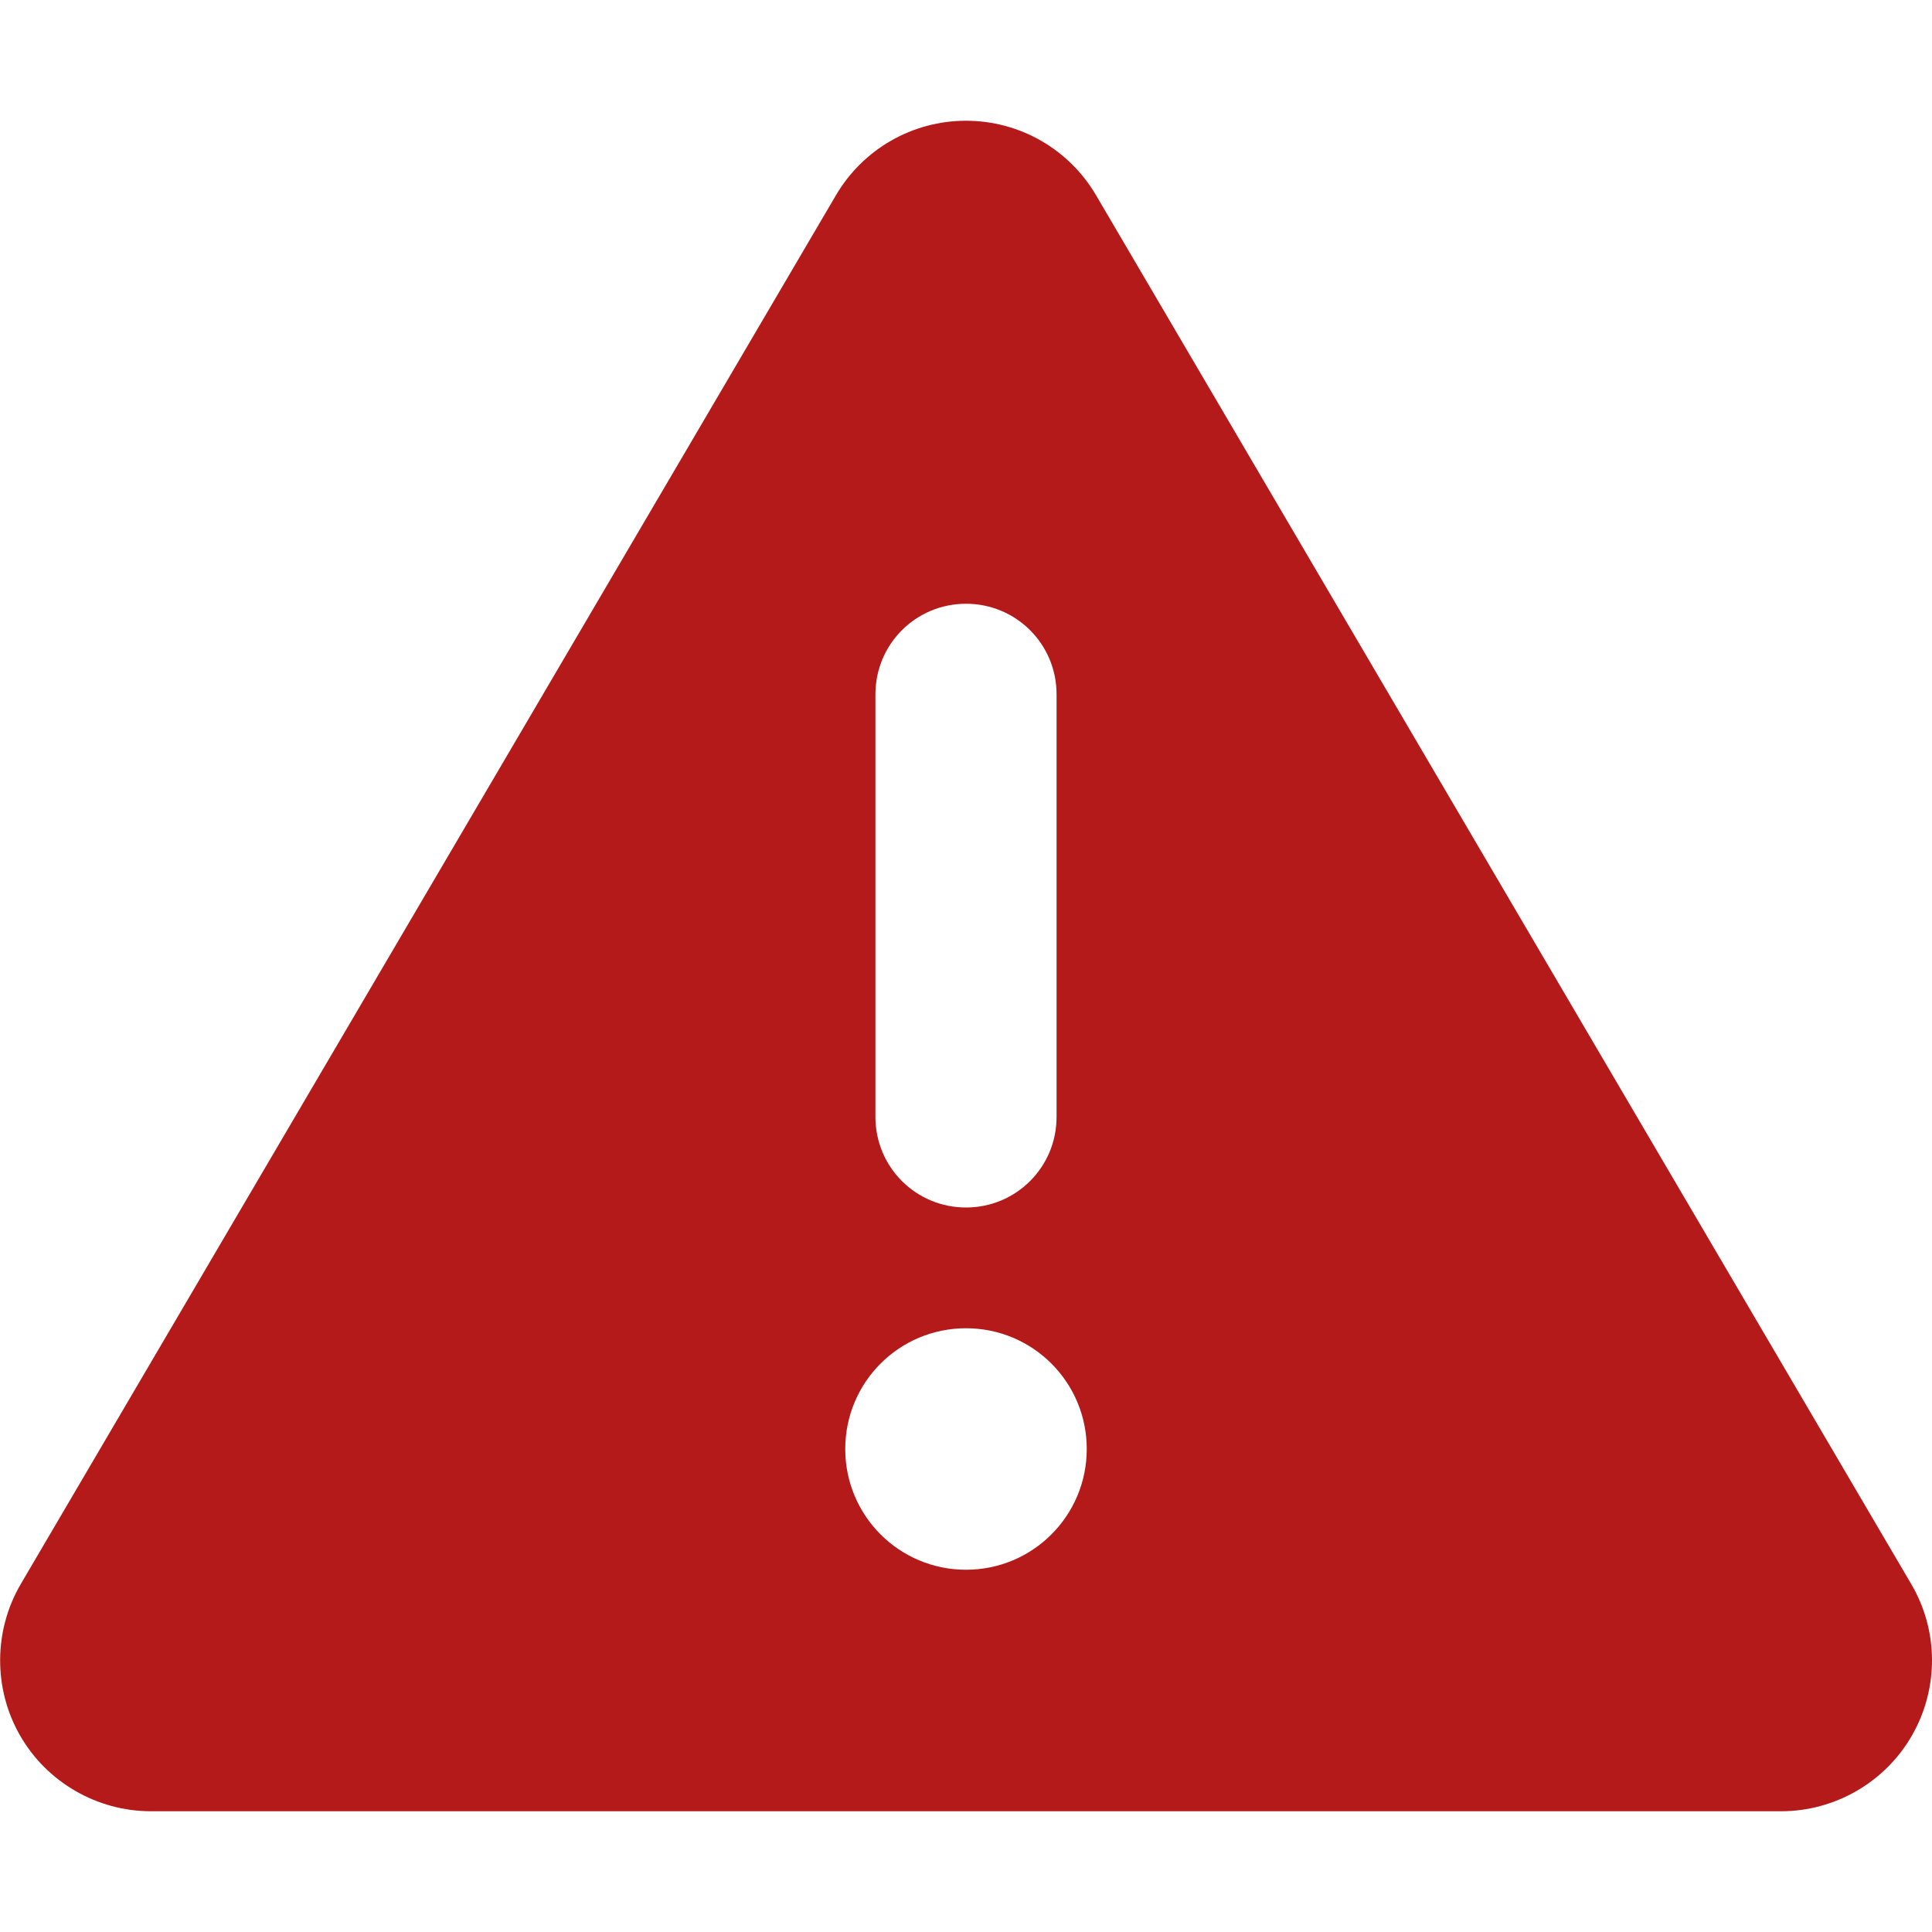<?xml version="1.0" encoding="utf-8"?>
<!-- Generator: Adobe Illustrator 28.0.0, SVG Export Plug-In . SVG Version: 6.00 Build 0)  -->
<svg version="1.1" id="Calque_1" xmlns="http://www.w3.org/2000/svg" xmlns:xlink="http://www.w3.org/1999/xlink" x="0px" y="0px"
	 viewBox="0 0 512 512" style="enable-background:new 0 0 512 512;" xml:space="preserve">
<style type="text/css">
	.st0{fill:#B51A1A;}
</style>
<path class="st0" d="M256,32c14.2,0,27.3,7.5,34.5,19.8l216,368c7.3,12.4,7.3,27.7,0.2,40.1S486.3,480,472,480H40
	c-14.3,0-27.6-7.7-34.7-20.1s-7-27.8,0.2-40.1l216-368C228.7,39.5,241.8,32,256,32z M256,160c-13.3,0-24,10.7-24,24v112
	c0,13.3,10.7,24,24,24c13.3,0,24-10.7,24-24V184C280,170.7,269.3,160,256,160z M288,384c0-17.7-14.3-32-32-32s-32,14.3-32,32
	s14.3,32,32,32S288,401.7,288,384z"/>
</svg>
